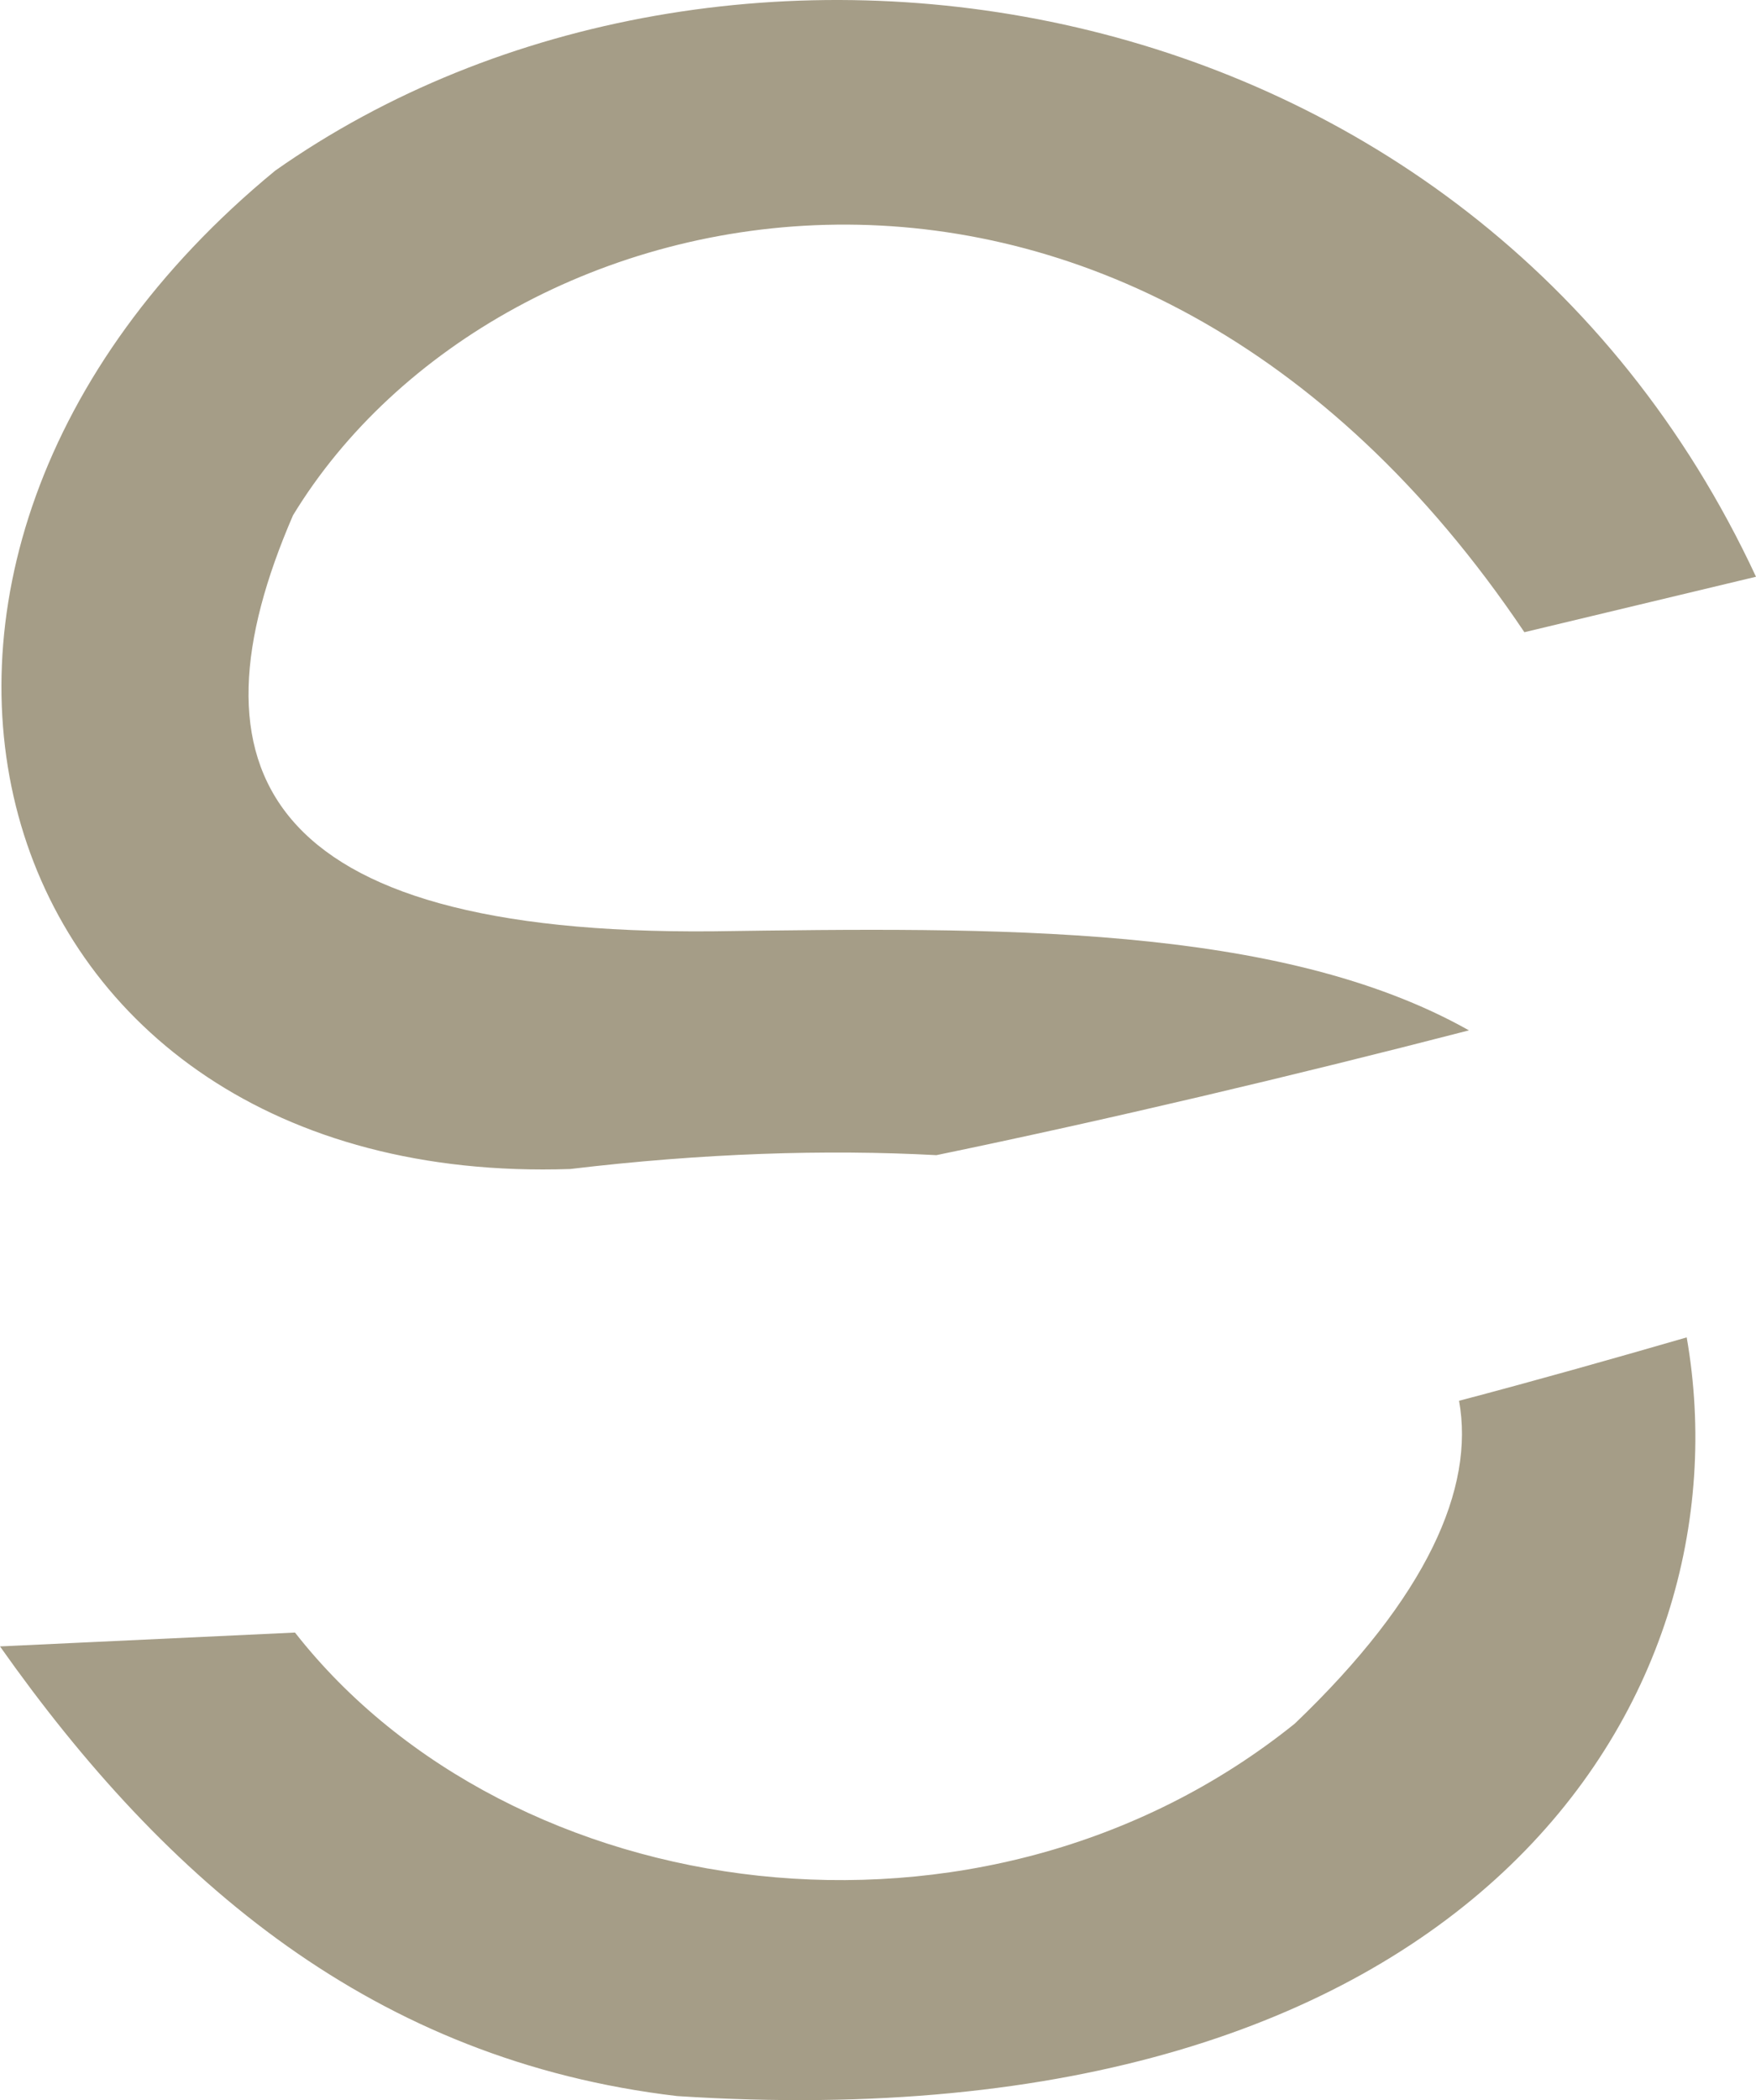 <svg version="1.1" id="图层_1" x="0px" y="0px" width="418.396px" height="500.098px" viewBox="0 0 418.396 500.098" enable-background="new 0 0 418.396 500.098" xml:space="preserve" xmlns:xml="http://www.w3.org/XML/1998/namespace" xmlns="http://www.w3.org/2000/svg" xmlns:xlink="http://www.w3.org/1999/xlink">
  <path fill="#A59D87" d="M135.849,278.375c31.604-3.771,60.849-4.717,87.263-3.301c41.039-8.49,84.905-18.869,126.888-29.717
	c-45.283-25.472-112.733-24.528-180.188-23.585c-108.491,0.943-125.943-39.151-100-99.057
	c49.056-80.66,198.583-113.207,293.396,27.831l55.188-13.208C350.943-7.474,172.17-34.361,65.566,40.639
	C-48.585,134.507-5.189,283.093,135.849,278.375z M401.886,318.469c-17.925,5.188-36.318,10.377-54.244,15.096
	c3.772,20.754-7.547,46.696-39.15,76.887c-74.527,59.906-186.792,43.867-238.207-21.697L0,392.055
	c39.623,56.132,89.151,98.585,161.321,107.075C350.472,511.394,416.981,404.791,401.886,318.469z" class="color c1"/>
</svg>
